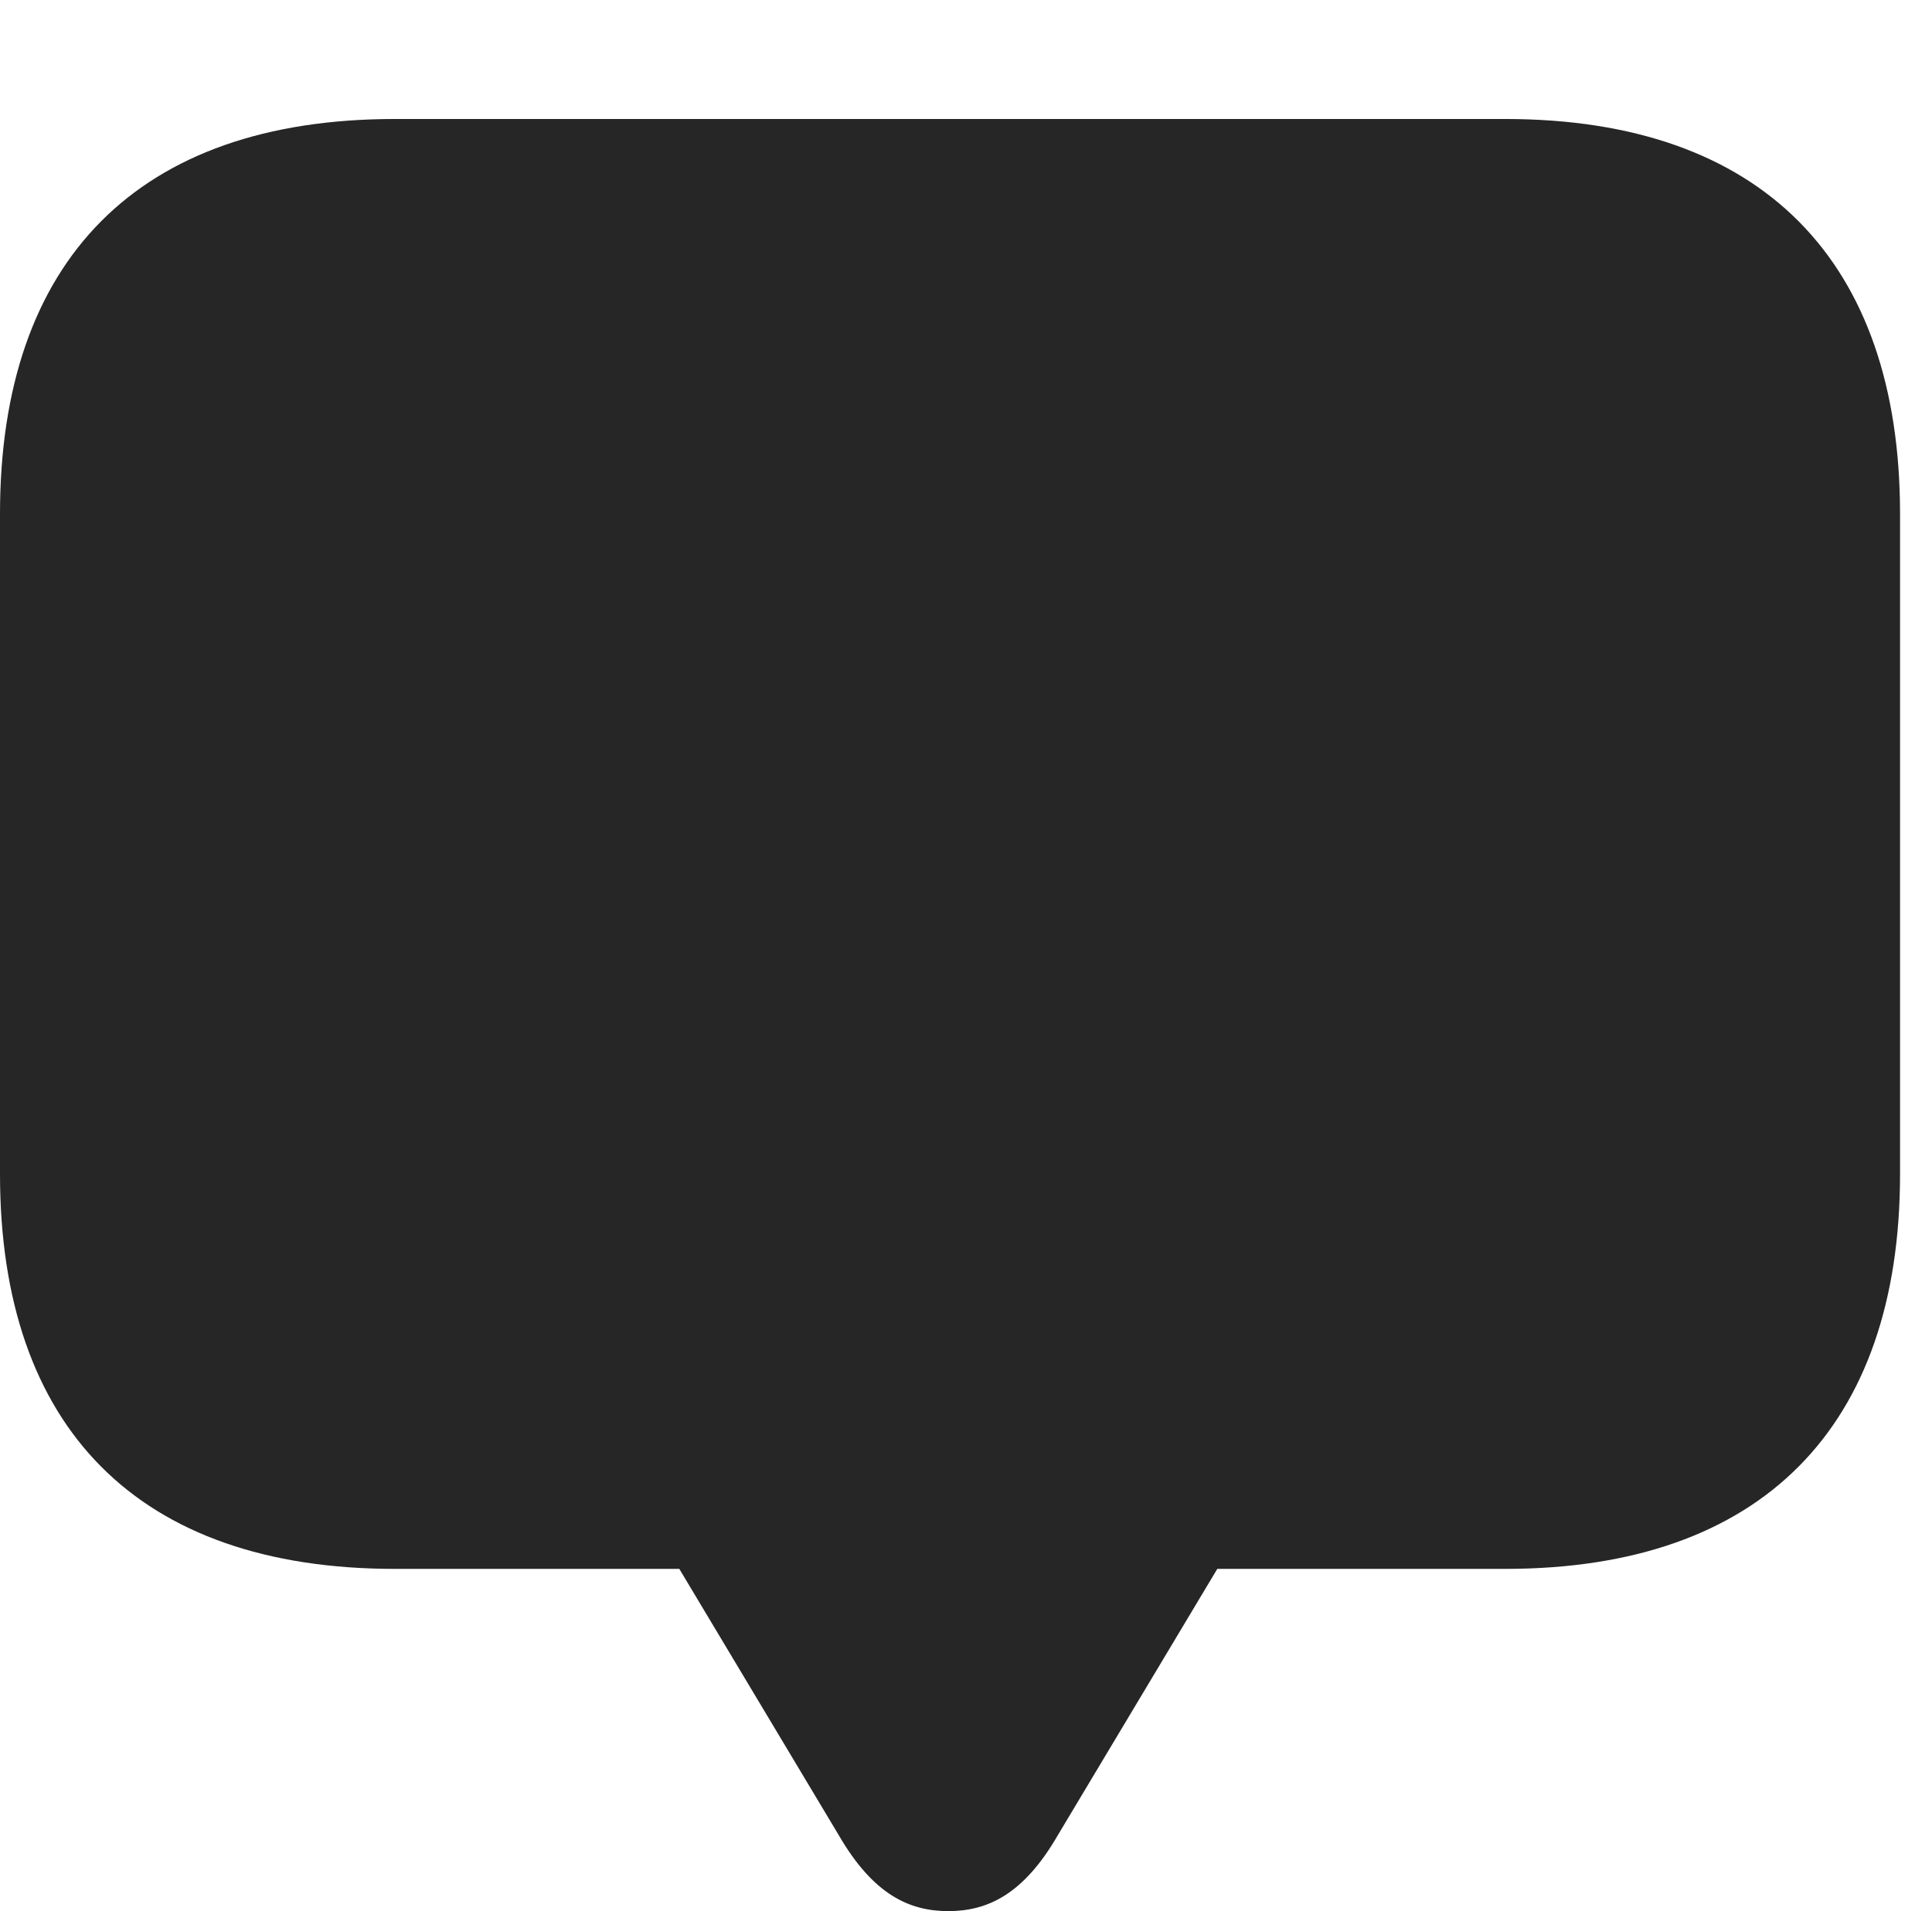 <?xml version="1.0" encoding="UTF-8"?>
<!--Generator: Apple Native CoreSVG 232.5-->
<!DOCTYPE svg
PUBLIC "-//W3C//DTD SVG 1.1//EN"
       "http://www.w3.org/Graphics/SVG/1.1/DTD/svg11.dtd">
<svg version="1.1" xmlns="http://www.w3.org/2000/svg" xmlns:xlink="http://www.w3.org/1999/xlink" width="21.885" height="21.65">
 <g>
  <rect height="21.65" opacity="0" width="21.885" x="0" y="0"/>
  <path d="M10.742 21.65C11.182 21.65 11.592 21.465 11.982 20.791L13.789 17.773L17.051 17.773C19.961 17.773 21.523 16.162 21.523 13.301L21.523 5.82C21.523 2.959 19.961 1.348 17.051 1.348L4.473 1.348C1.562 1.348 0 2.949 0 5.82L0 13.301C0 16.172 1.562 17.773 4.473 17.773L7.695 17.773L9.502 20.791C9.893 21.465 10.303 21.65 10.742 21.65Z" fill="#000000" fill-opacity="0.85"/>
 </g>
</svg>
